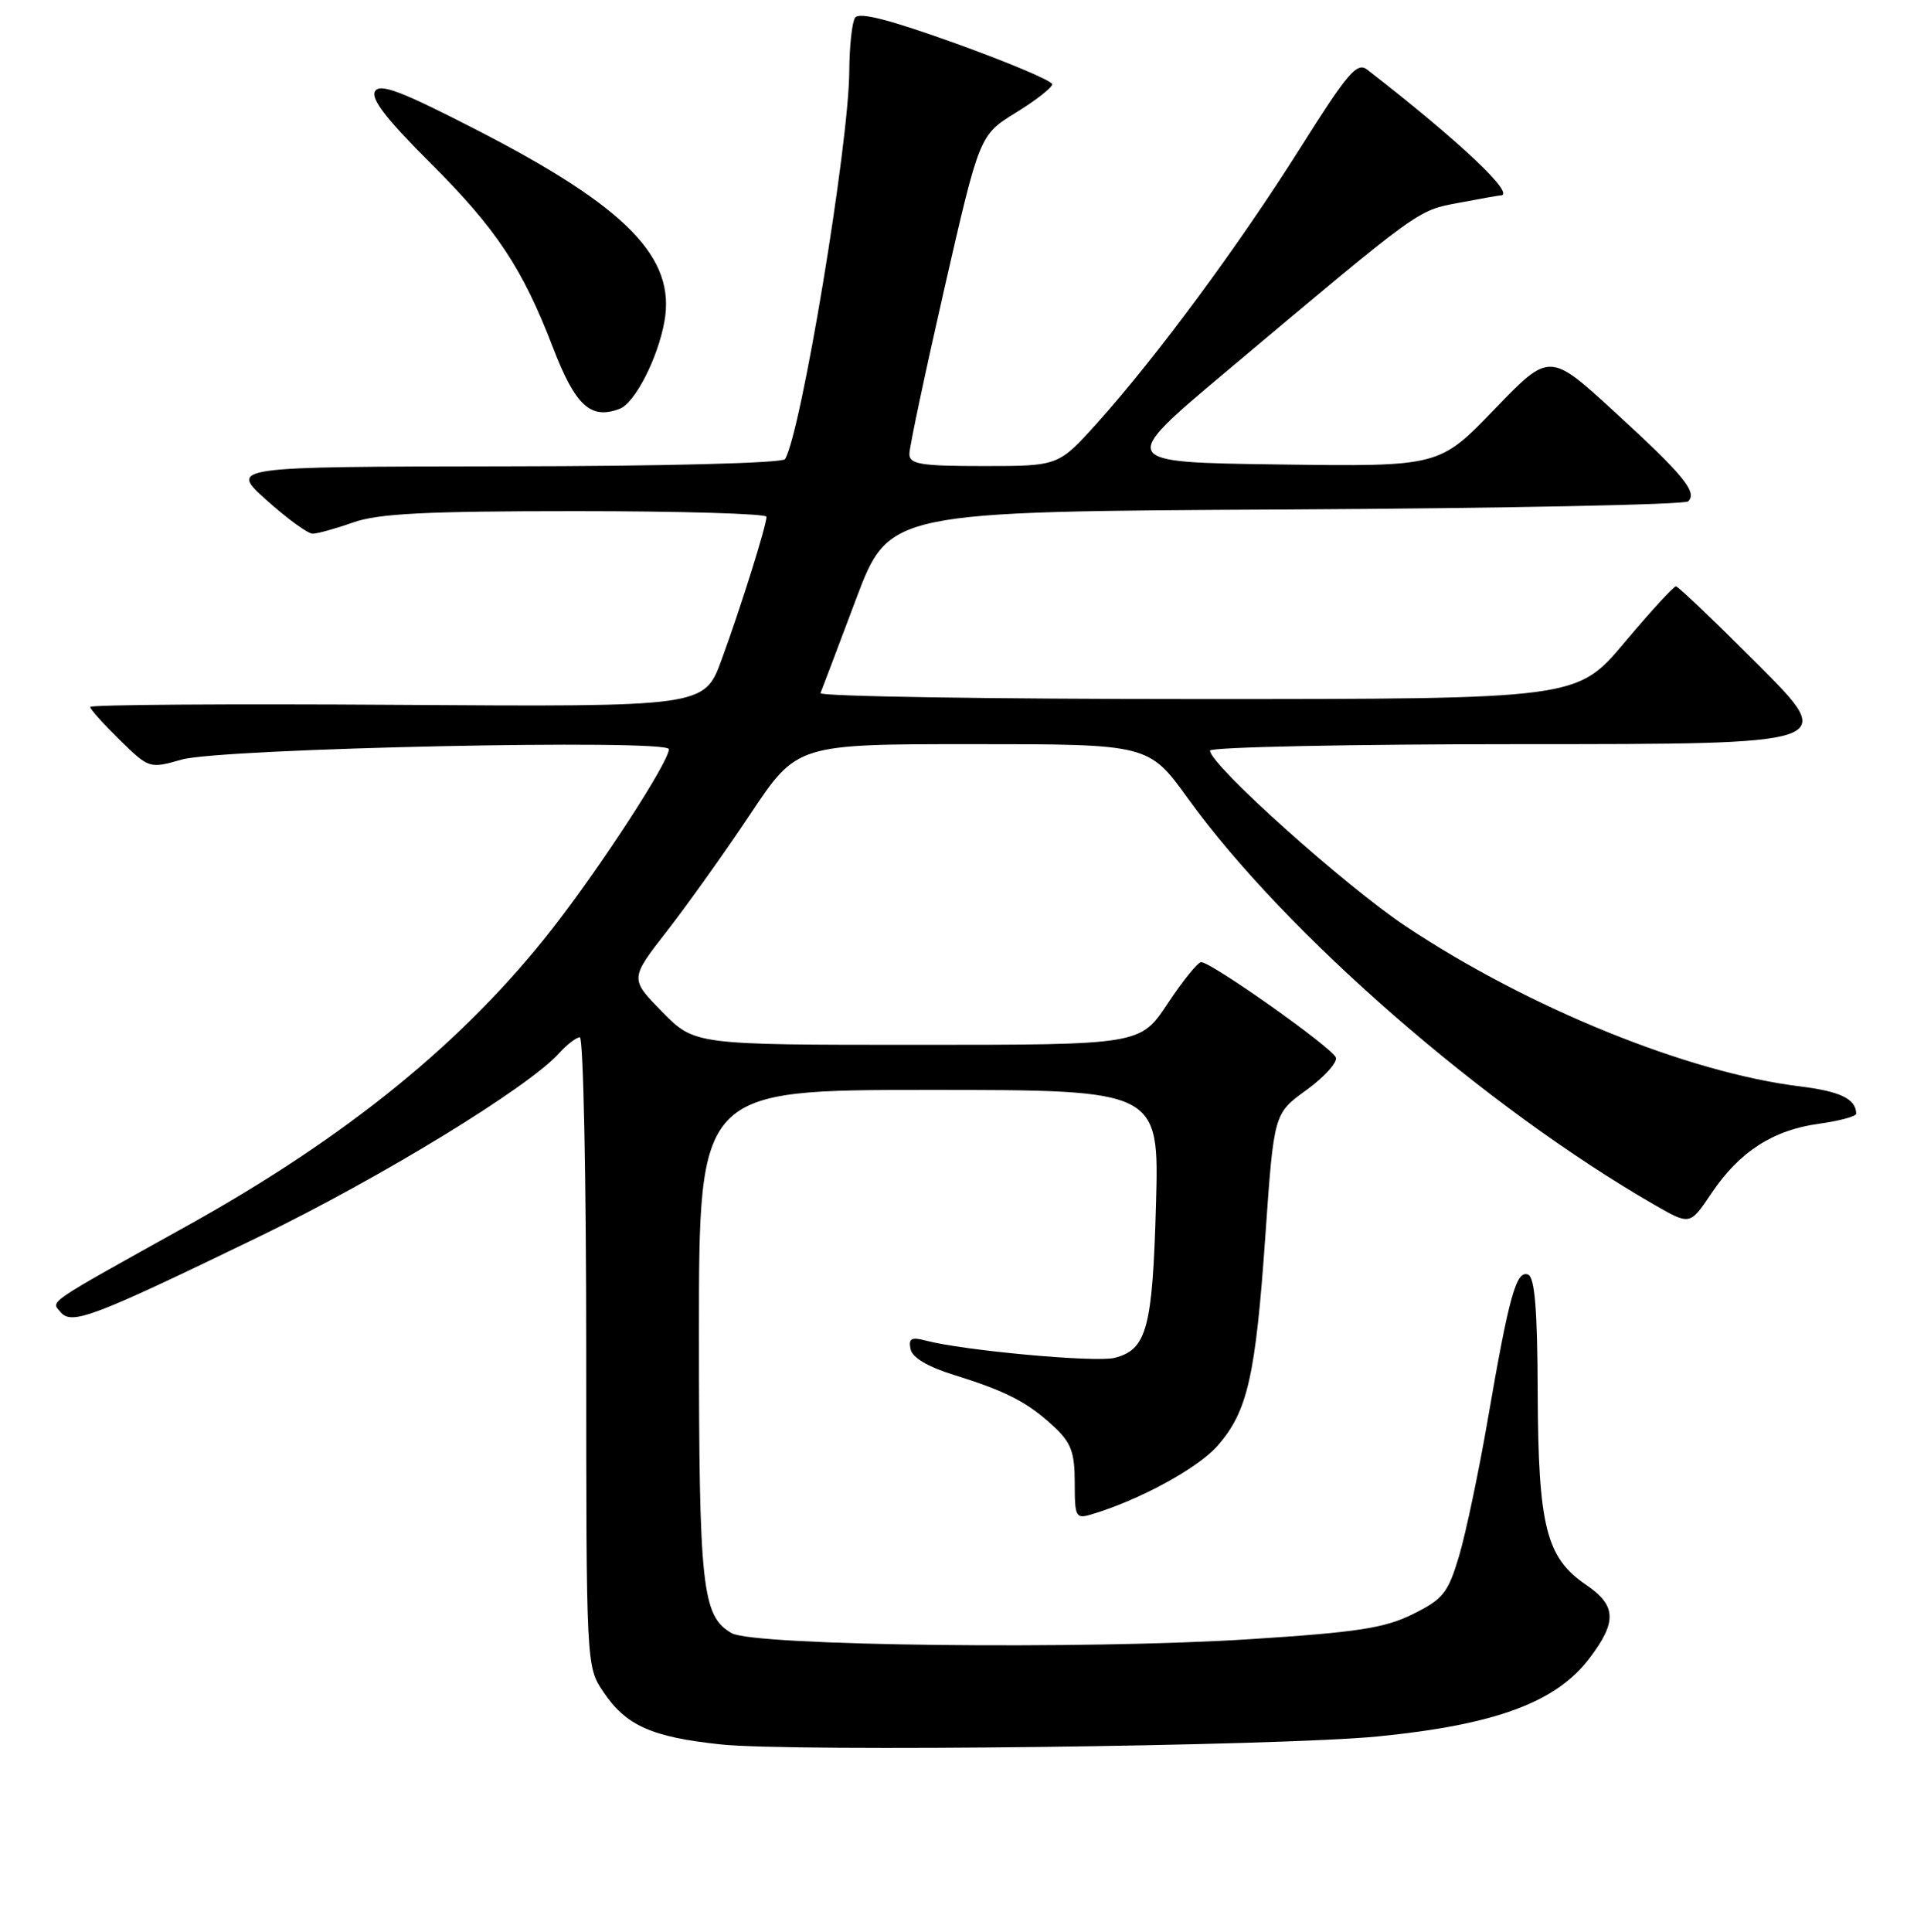 <?xml version="1.0" encoding="UTF-8" standalone="no"?>
<!DOCTYPE svg PUBLIC "-//W3C//DTD SVG 1.1//EN" "http://www.w3.org/Graphics/SVG/1.1/DTD/svg11.dtd" >
<svg xmlns="http://www.w3.org/2000/svg" xmlns:xlink="http://www.w3.org/1999/xlink" version="1.1" viewBox="0 0 256 257">
 <g >
 <path fill="currentColor"
d=" M 183.31 231.01 C 198.90 229.47 206.99 226.50 211.43 220.68 C 215.19 215.75 215.10 213.59 211.00 210.81 C 205.72 207.21 204.67 203.05 204.60 185.27 C 204.56 174.14 204.21 169.91 203.31 169.56 C 201.75 168.97 200.78 172.45 197.98 188.72 C 196.77 195.75 195.04 203.97 194.14 207.00 C 192.67 211.92 192.03 212.73 188.00 214.73 C 184.26 216.59 180.64 217.15 166.46 218.06 C 144.49 219.48 100.32 218.97 97.36 217.27 C 93.41 215.01 93.00 211.25 93.00 177.35 C 93.00 145.00 93.00 145.00 123.62 145.00 C 154.24 145.00 154.24 145.00 153.81 160.25 C 153.35 176.75 152.59 179.56 148.28 180.65 C 145.74 181.28 128.16 179.67 123.15 178.34 C 121.27 177.84 120.87 178.07 121.15 179.47 C 121.38 180.61 123.43 181.83 127.00 182.94 C 133.90 185.08 136.78 186.57 140.25 189.81 C 142.52 191.93 143.00 193.22 143.00 197.25 C 143.00 201.85 143.13 202.10 145.25 201.46 C 151.57 199.58 159.38 195.33 161.98 192.36 C 166.00 187.80 167.06 183.13 168.37 164.32 C 169.50 148.14 169.50 148.14 173.82 145.02 C 176.19 143.30 177.96 141.35 177.75 140.70 C 177.36 139.44 161.19 128.00 159.82 128.00 C 159.38 128.00 157.38 130.47 155.37 133.50 C 151.72 139.00 151.72 139.00 122.07 139.00 C 92.42 139.00 92.42 139.00 88.11 134.61 C 83.80 130.22 83.80 130.22 88.75 123.86 C 91.47 120.36 96.48 113.34 99.87 108.25 C 106.05 99.00 106.05 99.00 129.45 99.00 C 152.84 99.00 152.84 99.00 158.08 106.25 C 171.04 124.19 197.62 147.33 220.18 160.31 C 224.86 163.00 224.86 163.00 227.70 158.78 C 231.43 153.23 235.88 150.34 242.01 149.50 C 244.75 149.12 246.99 148.52 246.98 148.16 C 246.94 146.19 244.89 145.20 239.51 144.53 C 224.58 142.70 203.41 134.10 187.09 123.26 C 179.02 117.90 161.00 101.74 161.00 99.86 C 161.00 99.39 179.78 99.00 202.73 99.00 C 244.46 99.00 244.46 99.00 234.00 88.50 C 228.24 82.73 223.29 78.00 222.99 78.00 C 222.69 78.00 219.60 81.37 216.13 85.50 C 209.82 93.00 209.82 93.00 159.33 93.00 C 131.56 93.00 108.98 92.64 109.17 92.21 C 109.35 91.77 111.48 86.16 113.89 79.73 C 118.29 68.05 118.29 68.05 171.06 67.78 C 200.09 67.62 224.19 67.14 224.63 66.70 C 225.87 65.46 224.01 63.20 214.75 54.72 C 206.17 46.86 206.17 46.86 198.83 54.47 C 191.50 62.08 191.50 62.08 170.14 61.79 C 148.79 61.50 148.79 61.50 163.07 49.50 C 189.18 27.56 188.52 28.04 194.10 26.98 C 196.95 26.44 199.44 26.00 199.64 26.00 C 201.84 26.00 194.25 18.83 181.92 9.27 C 180.56 8.21 179.33 9.66 172.98 19.73 C 164.83 32.67 153.91 47.45 146.01 56.25 C 140.84 62.00 140.84 62.00 130.92 62.00 C 122.44 62.00 121.00 61.76 121.00 60.38 C 121.00 59.49 123.10 49.58 125.66 38.37 C 130.33 17.97 130.33 17.97 135.16 14.99 C 137.82 13.36 140.00 11.65 140.00 11.21 C 140.00 10.76 134.26 8.34 127.25 5.81 C 118.30 2.59 114.28 1.56 113.77 2.36 C 113.36 2.99 113.02 6.20 113.00 9.50 C 112.94 19.29 106.59 57.61 104.45 61.08 C 104.12 61.61 88.46 62.02 67.19 62.04 C 30.50 62.09 30.50 62.09 35.47 66.54 C 38.21 69.00 40.96 71.00 41.60 71.00 C 42.23 71.00 44.66 70.33 47.00 69.50 C 50.35 68.32 56.63 68.00 76.63 68.00 C 90.58 68.00 102.00 68.34 101.99 68.75 C 101.98 69.93 98.54 80.88 96.01 87.77 C 93.72 94.04 93.72 94.04 52.86 93.77 C 30.39 93.62 12.00 93.75 12.00 94.05 C 12.00 94.35 13.77 96.32 15.93 98.44 C 19.85 102.26 19.89 102.27 24.18 101.05 C 29.47 99.55 89.00 98.28 89.00 99.67 C 89.00 101.36 80.01 115.20 73.51 123.53 C 61.79 138.54 46.21 151.22 25.00 163.02 C 5.86 173.67 6.79 173.04 8.03 174.53 C 9.52 176.33 12.21 175.31 34.50 164.51 C 50.63 156.69 70.27 144.69 74.40 140.11 C 75.45 138.95 76.69 138.00 77.15 138.00 C 77.62 138.00 78.00 156.83 78.00 179.85 C 78.00 221.70 78.00 221.70 80.29 225.10 C 83.29 229.56 86.72 231.10 95.91 232.07 C 105.49 233.09 170.23 232.30 183.31 231.01 Z  M 82.46 54.38 C 84.48 53.60 87.51 47.70 88.40 42.80 C 89.95 34.28 83.42 27.59 63.63 17.39 C 53.47 12.16 50.58 11.05 49.91 12.13 C 49.29 13.11 51.38 15.82 57.23 21.65 C 66.04 30.43 69.52 35.67 73.58 46.25 C 76.56 53.99 78.60 55.86 82.46 54.38 Z "/>
</g>
</svg>